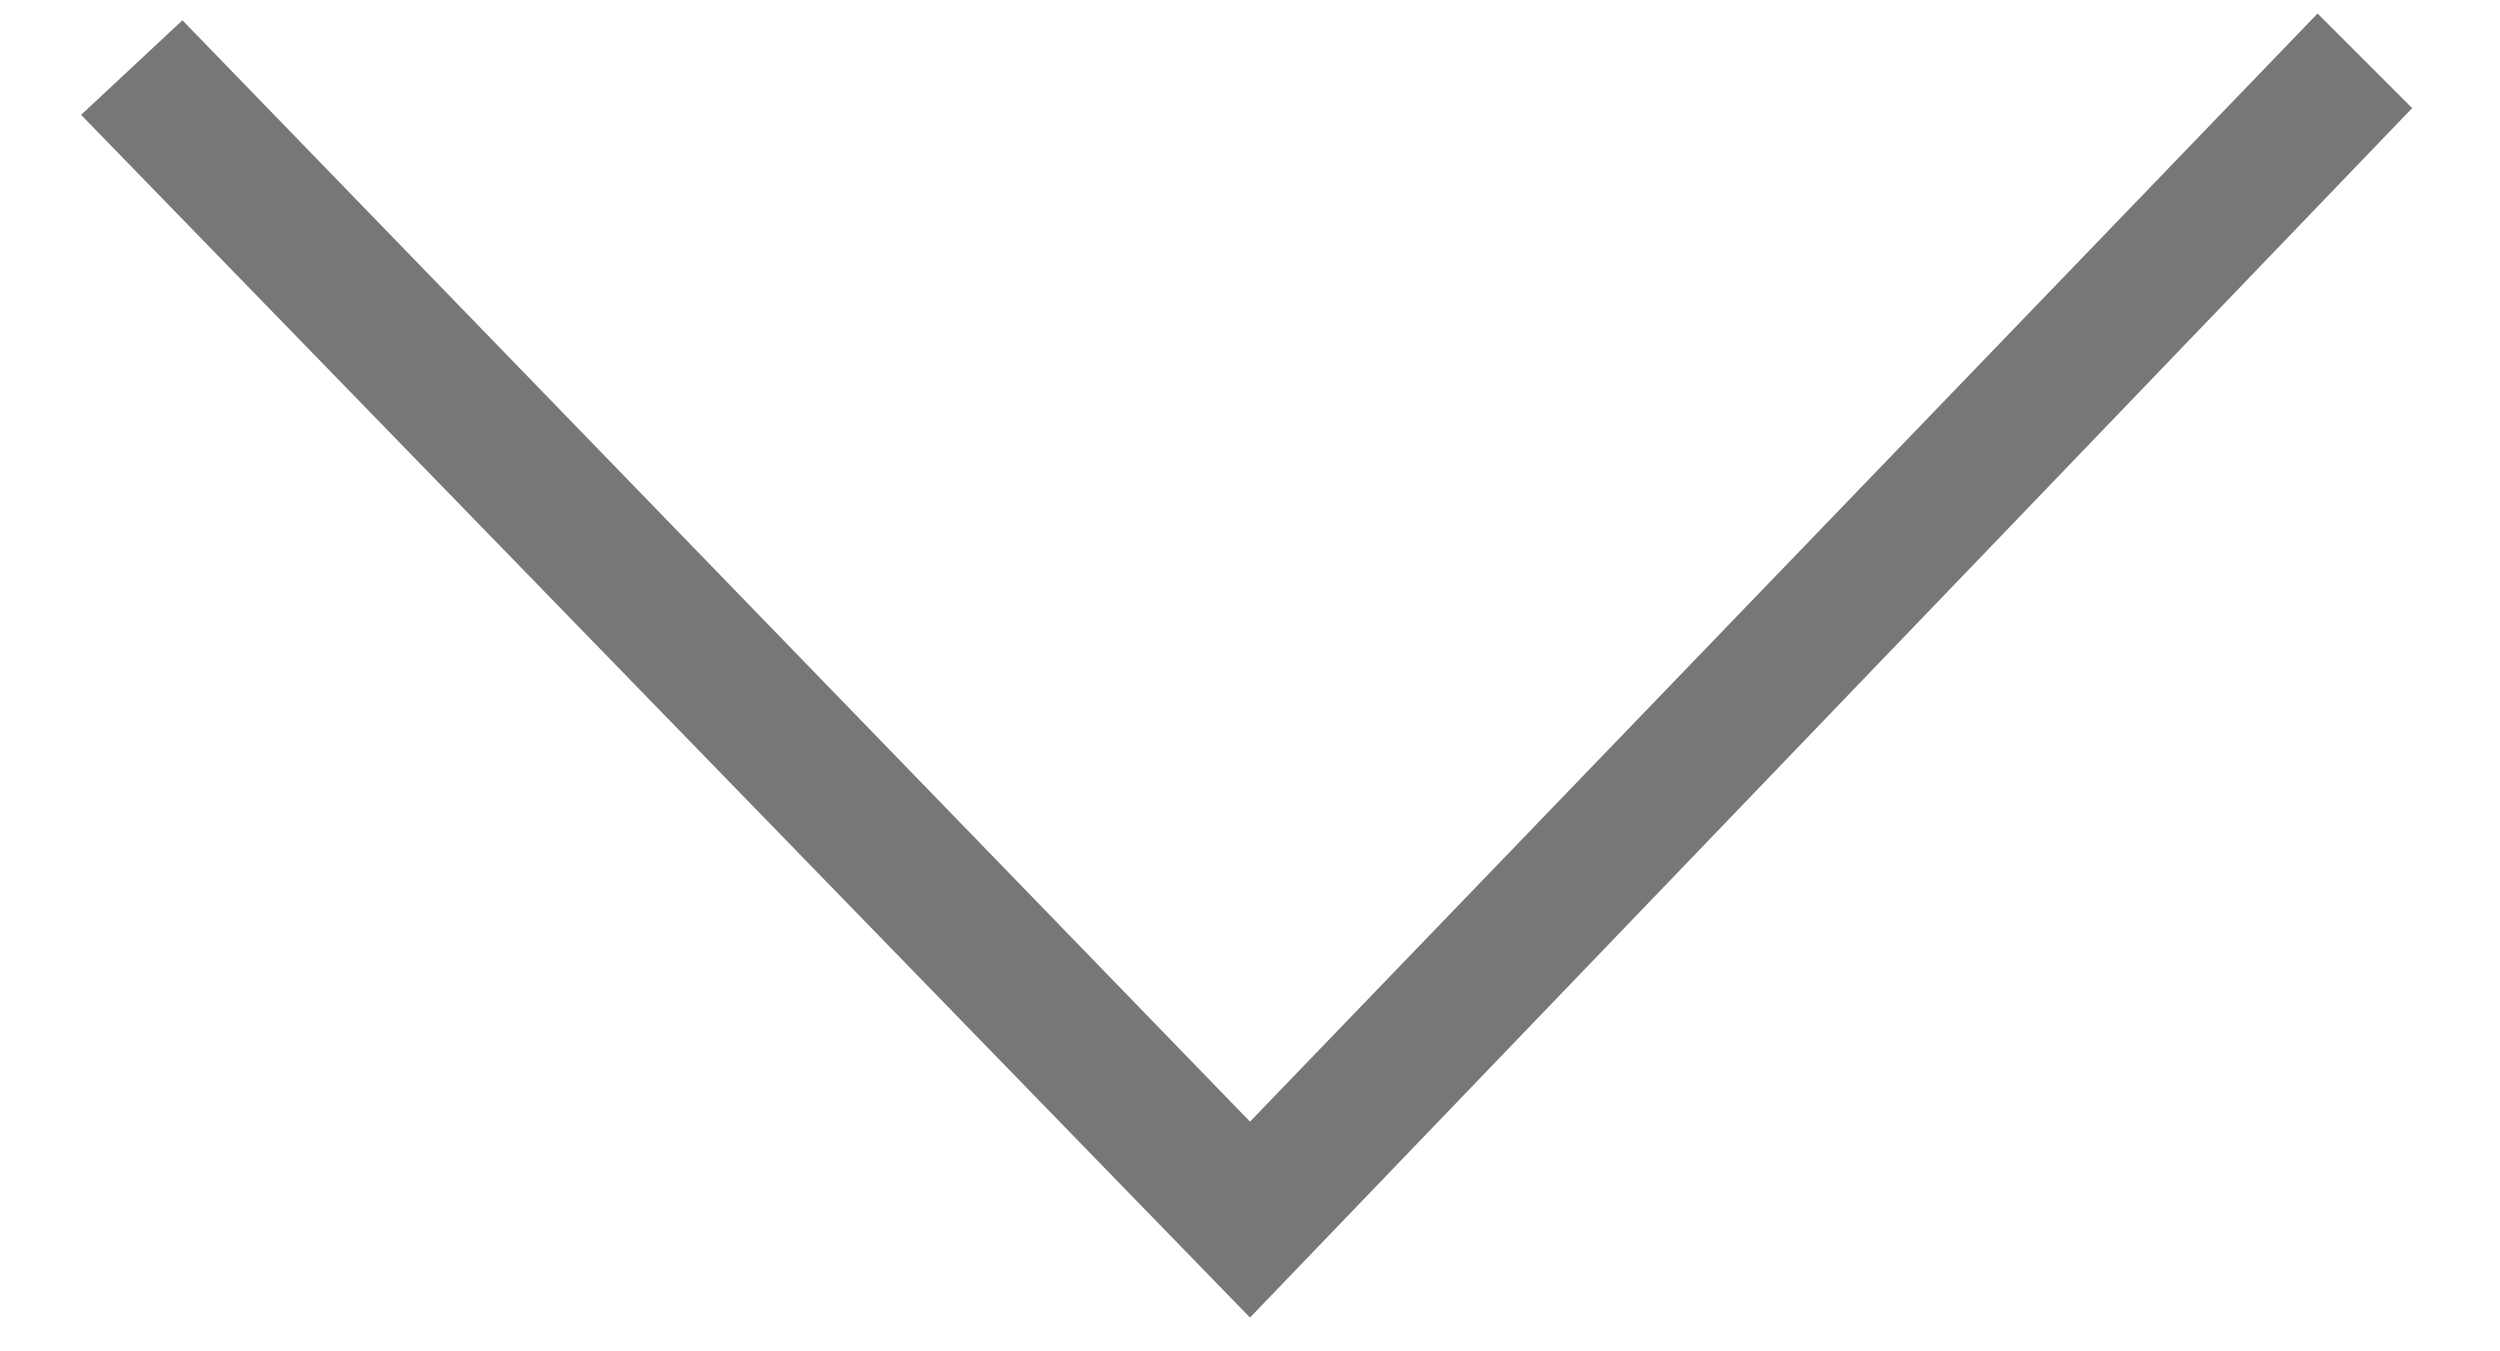 <?xml version="1.0" encoding="utf-8"?>
<!-- Generator: Adobe Illustrator 18.1.1, SVG Export Plug-In . SVG Version: 6.00 Build 0)  -->
<svg version="1.1" id="Слой_1" xmlns="http://www.w3.org/2000/svg" xmlns:xlink="http://www.w3.org/1999/xlink" x="0px" y="0px"
	 viewBox="0 0 37 20" enable-background="new 0 0 37 20" xml:space="preserve">
<g>
	<polygon fill="#777777" points="18.5,19.5 1.2,1.7 2.7,0.3 18.5,16.6 34.3,0.2 35.7,1.6 	"/>
</g>
</svg>
